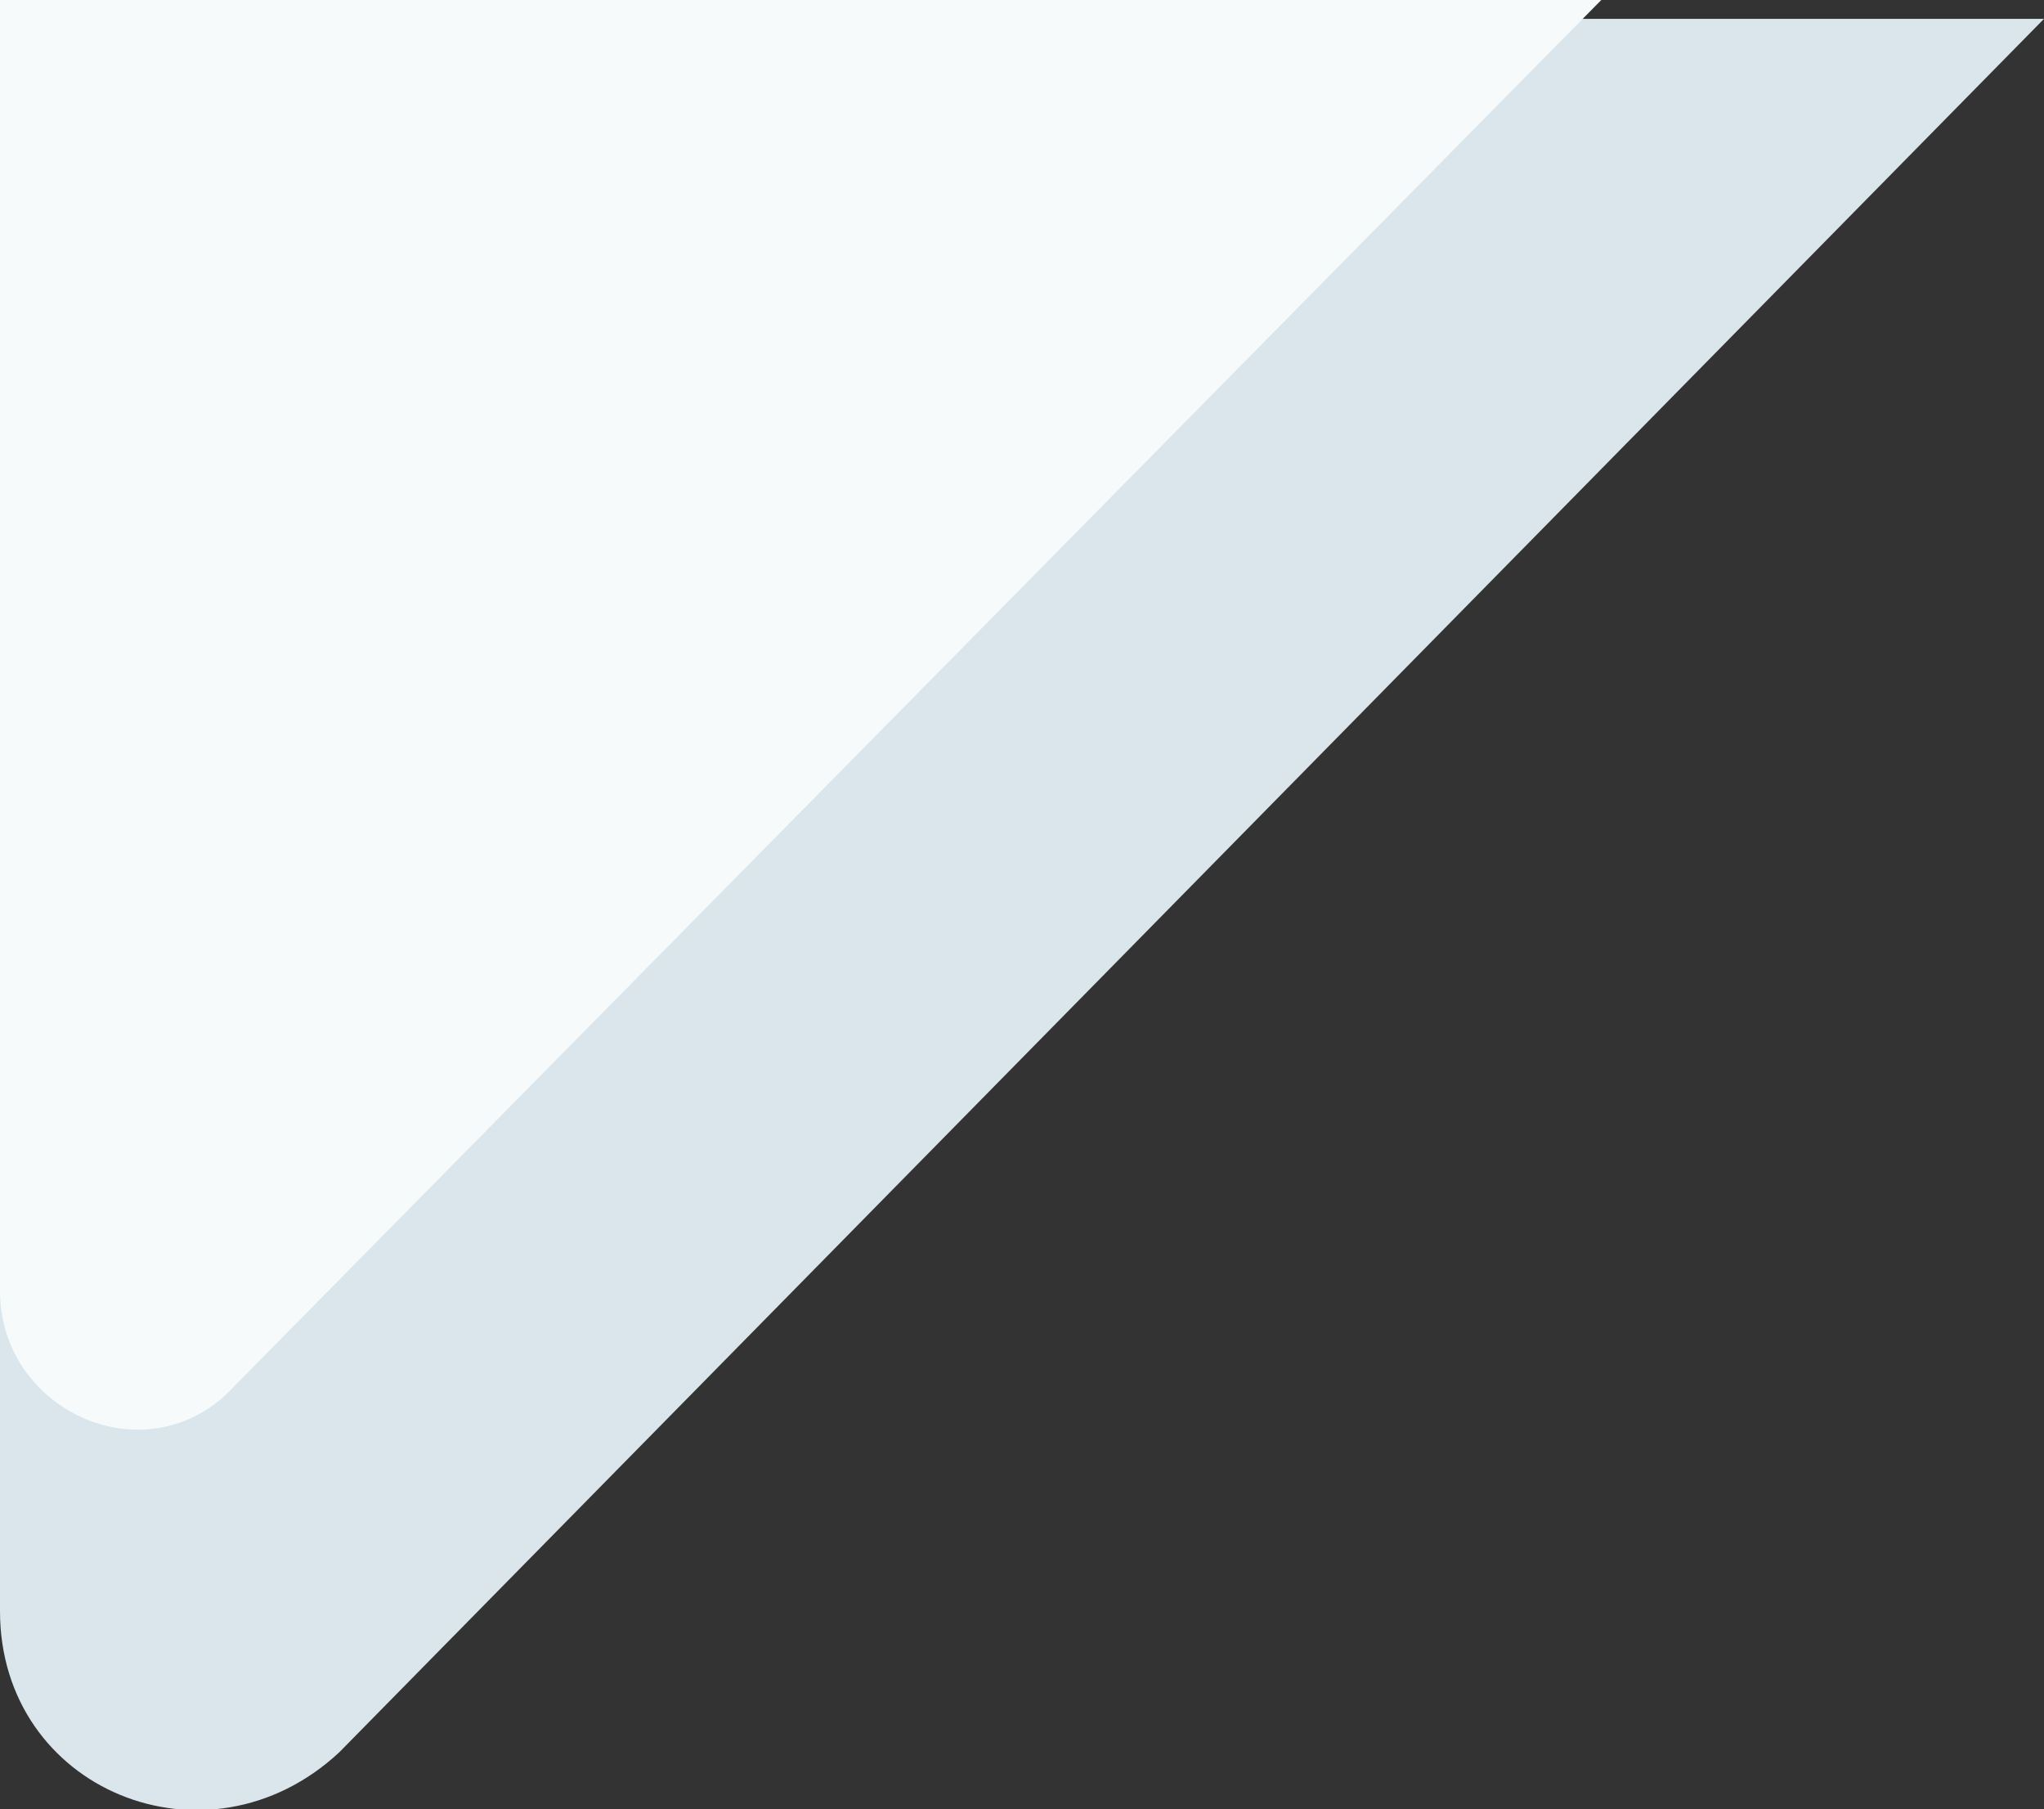 <!-- Generator: Adobe Illustrator 18.1.0, SVG Export Plug-In  -->
<svg version="1.1"
	 xmlns="http://www.w3.org/2000/svg" xmlns:xlink="http://www.w3.org/1999/xlink" xmlns:a="http://ns.adobe.com/AdobeSVGViewerExtensions/3.0/"
	 x="0px" y="0px" width="21.7px" height="19.2px" viewBox="0 0 21.7 19.2" enable-background="new 0 0 21.7 19.2"
	 xml:space="preserve">
<rect x="0" y="0" width="21.7" height="19.2" fill="#333333" stroke="none"/>
<defs>
</defs>
<g>
	<path fill="#DAE6EB" d="M0,0.2v16.9c0,1.9,2.2,2.8,3.6,1.5L21.7,0.2H0z"/>
	<path fill="#F6FAFB" d="M0,0v13.7c0,1.3,1.6,2,2.5,1L17,0H0z"/>
</g>
</svg>

